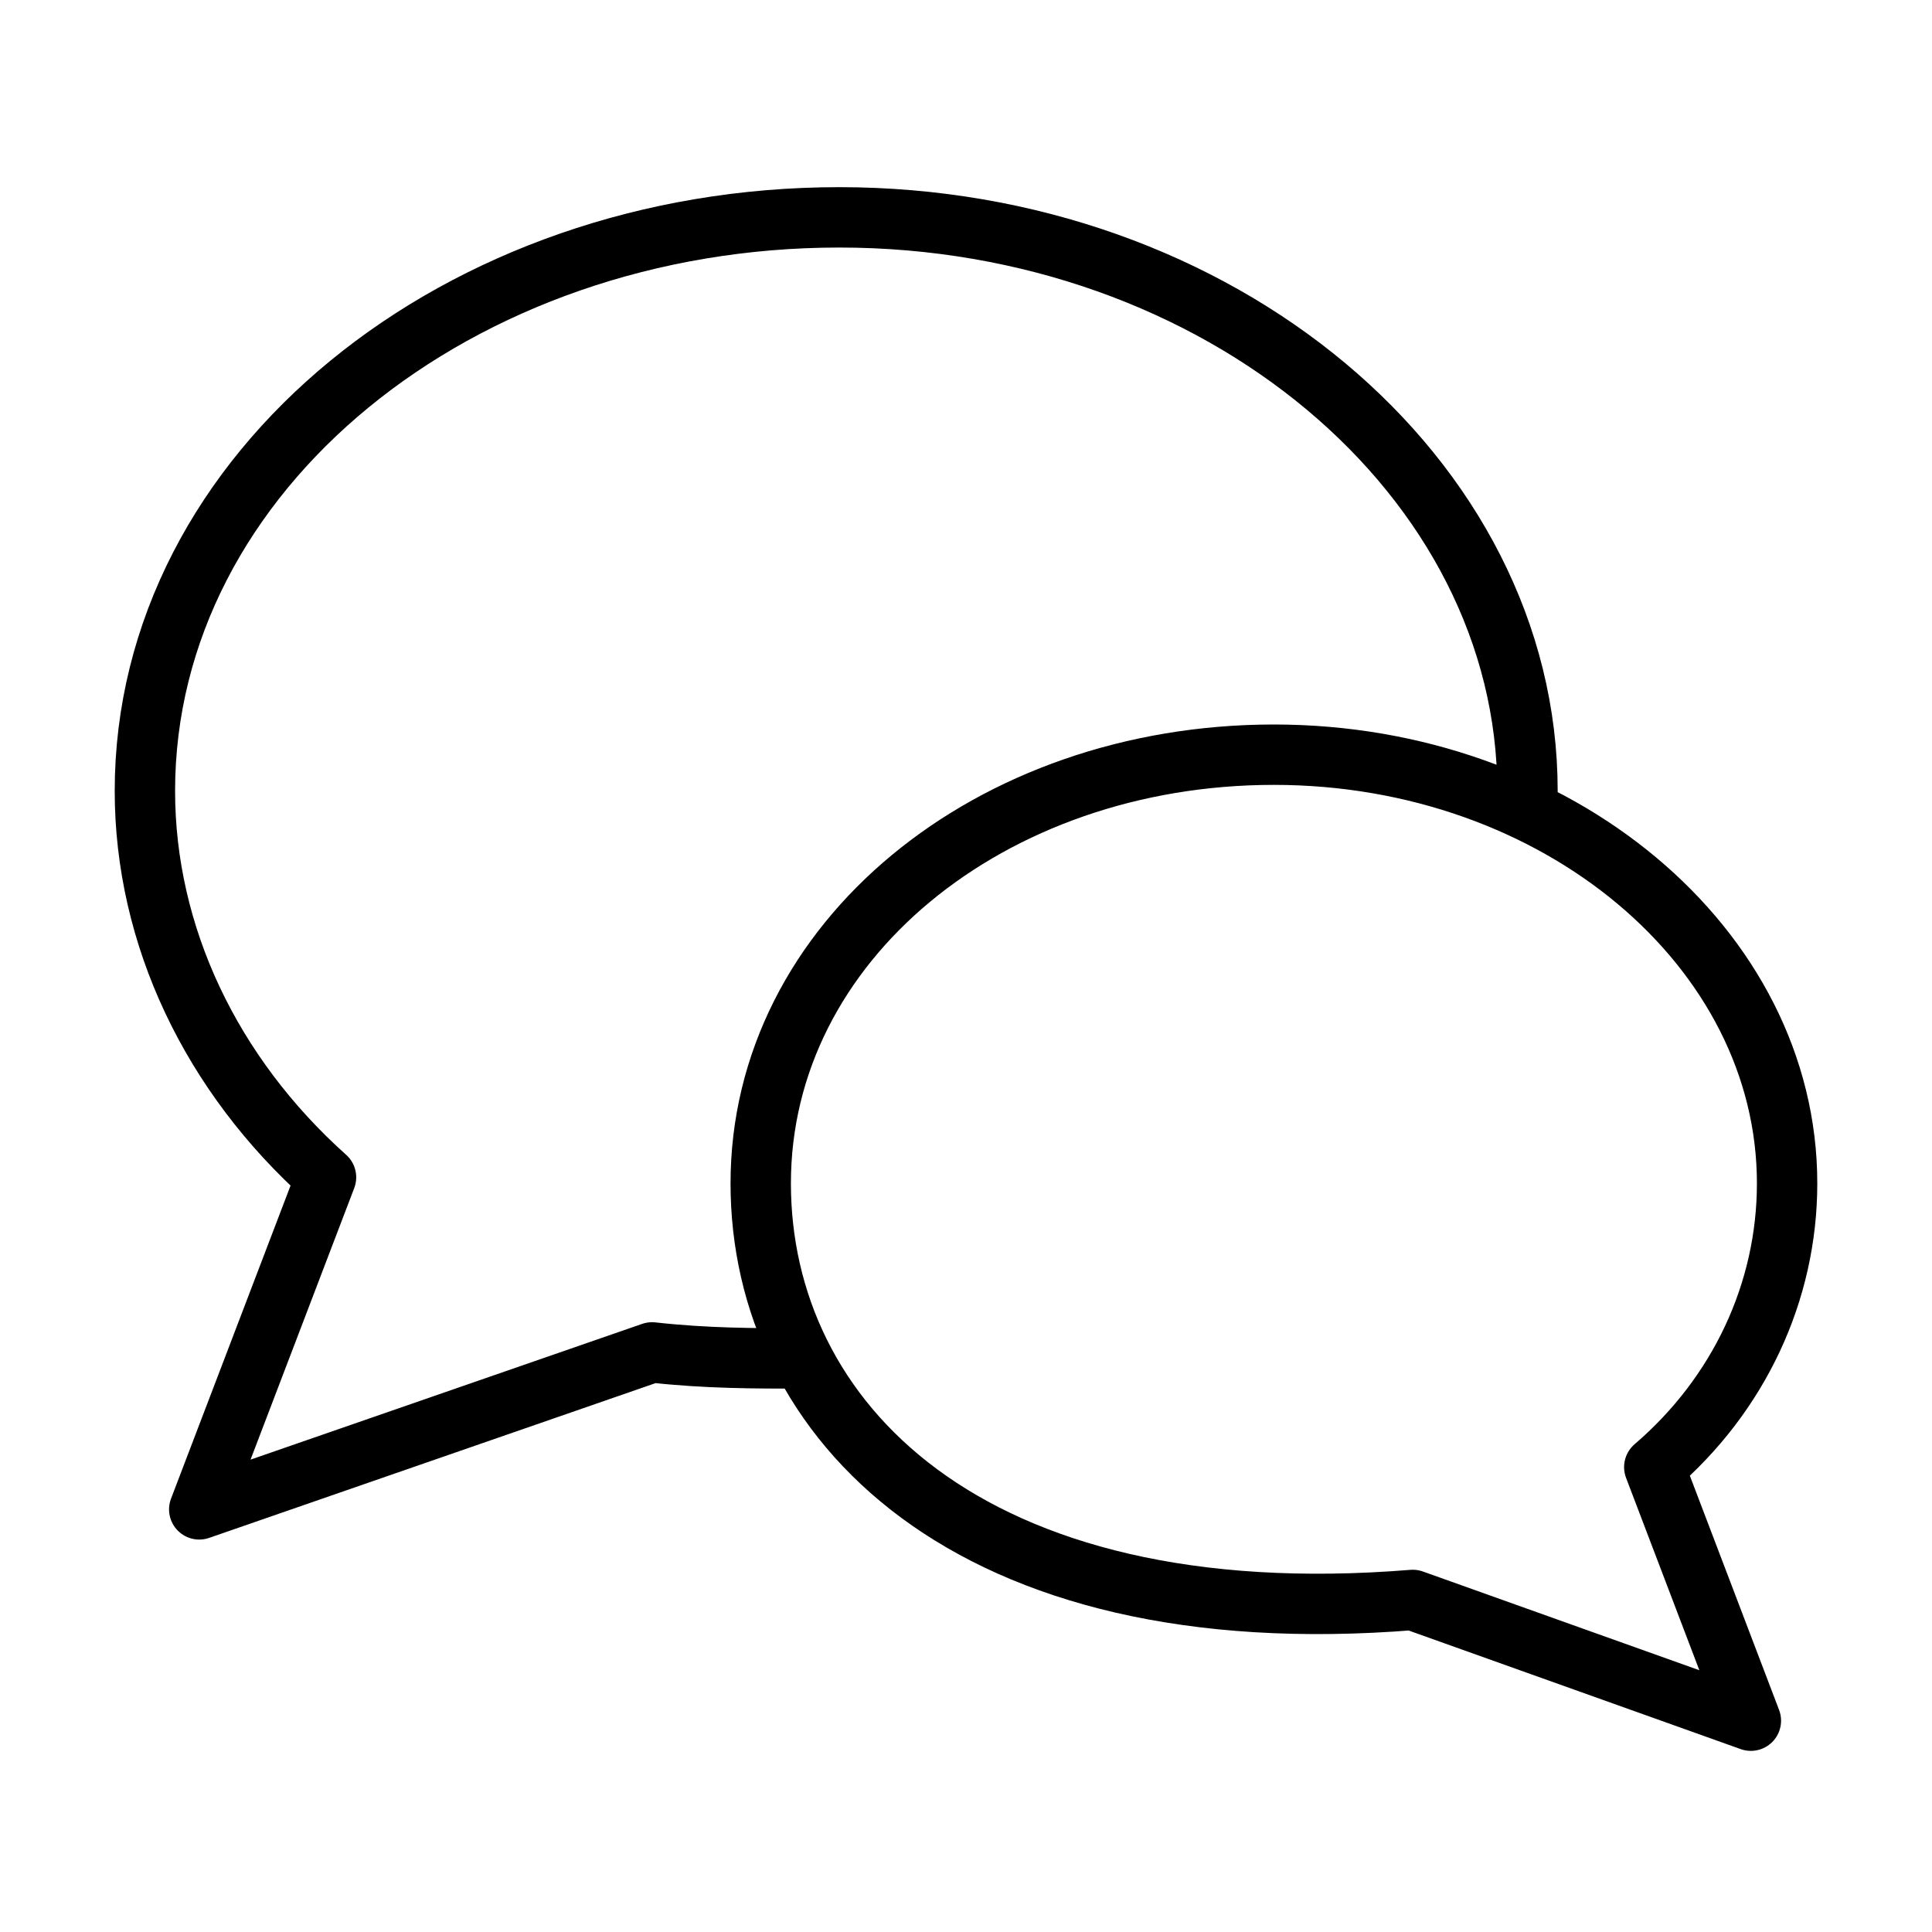 <svg xmlns="http://www.w3.org/2000/svg" viewBox="0 0 32 32" stroke="#000" fill="none" stroke-linejoin="round" stroke-miterlimit="10">
  <path d="M21.1 12.5c4.7 0 8.5 3.2 8.5 7.1 0 1.8-.8 3.5-2.2
  4.7l1.6 4.2-5.6-2c-7.4.6-10.8-3-10.8-6.9 0-4 3.8-7.1 8.5-7.1zM25.3 13.4v-.3c0-5.2-5.1-9.5-11.4-9.5S2.4 7.8 2.4
  13.1c0 2.4 1.1 4.7 3 6.4L3.3 25l7.5-2.6c.9.1 1.7.1 2.5.1"/>
</svg>

